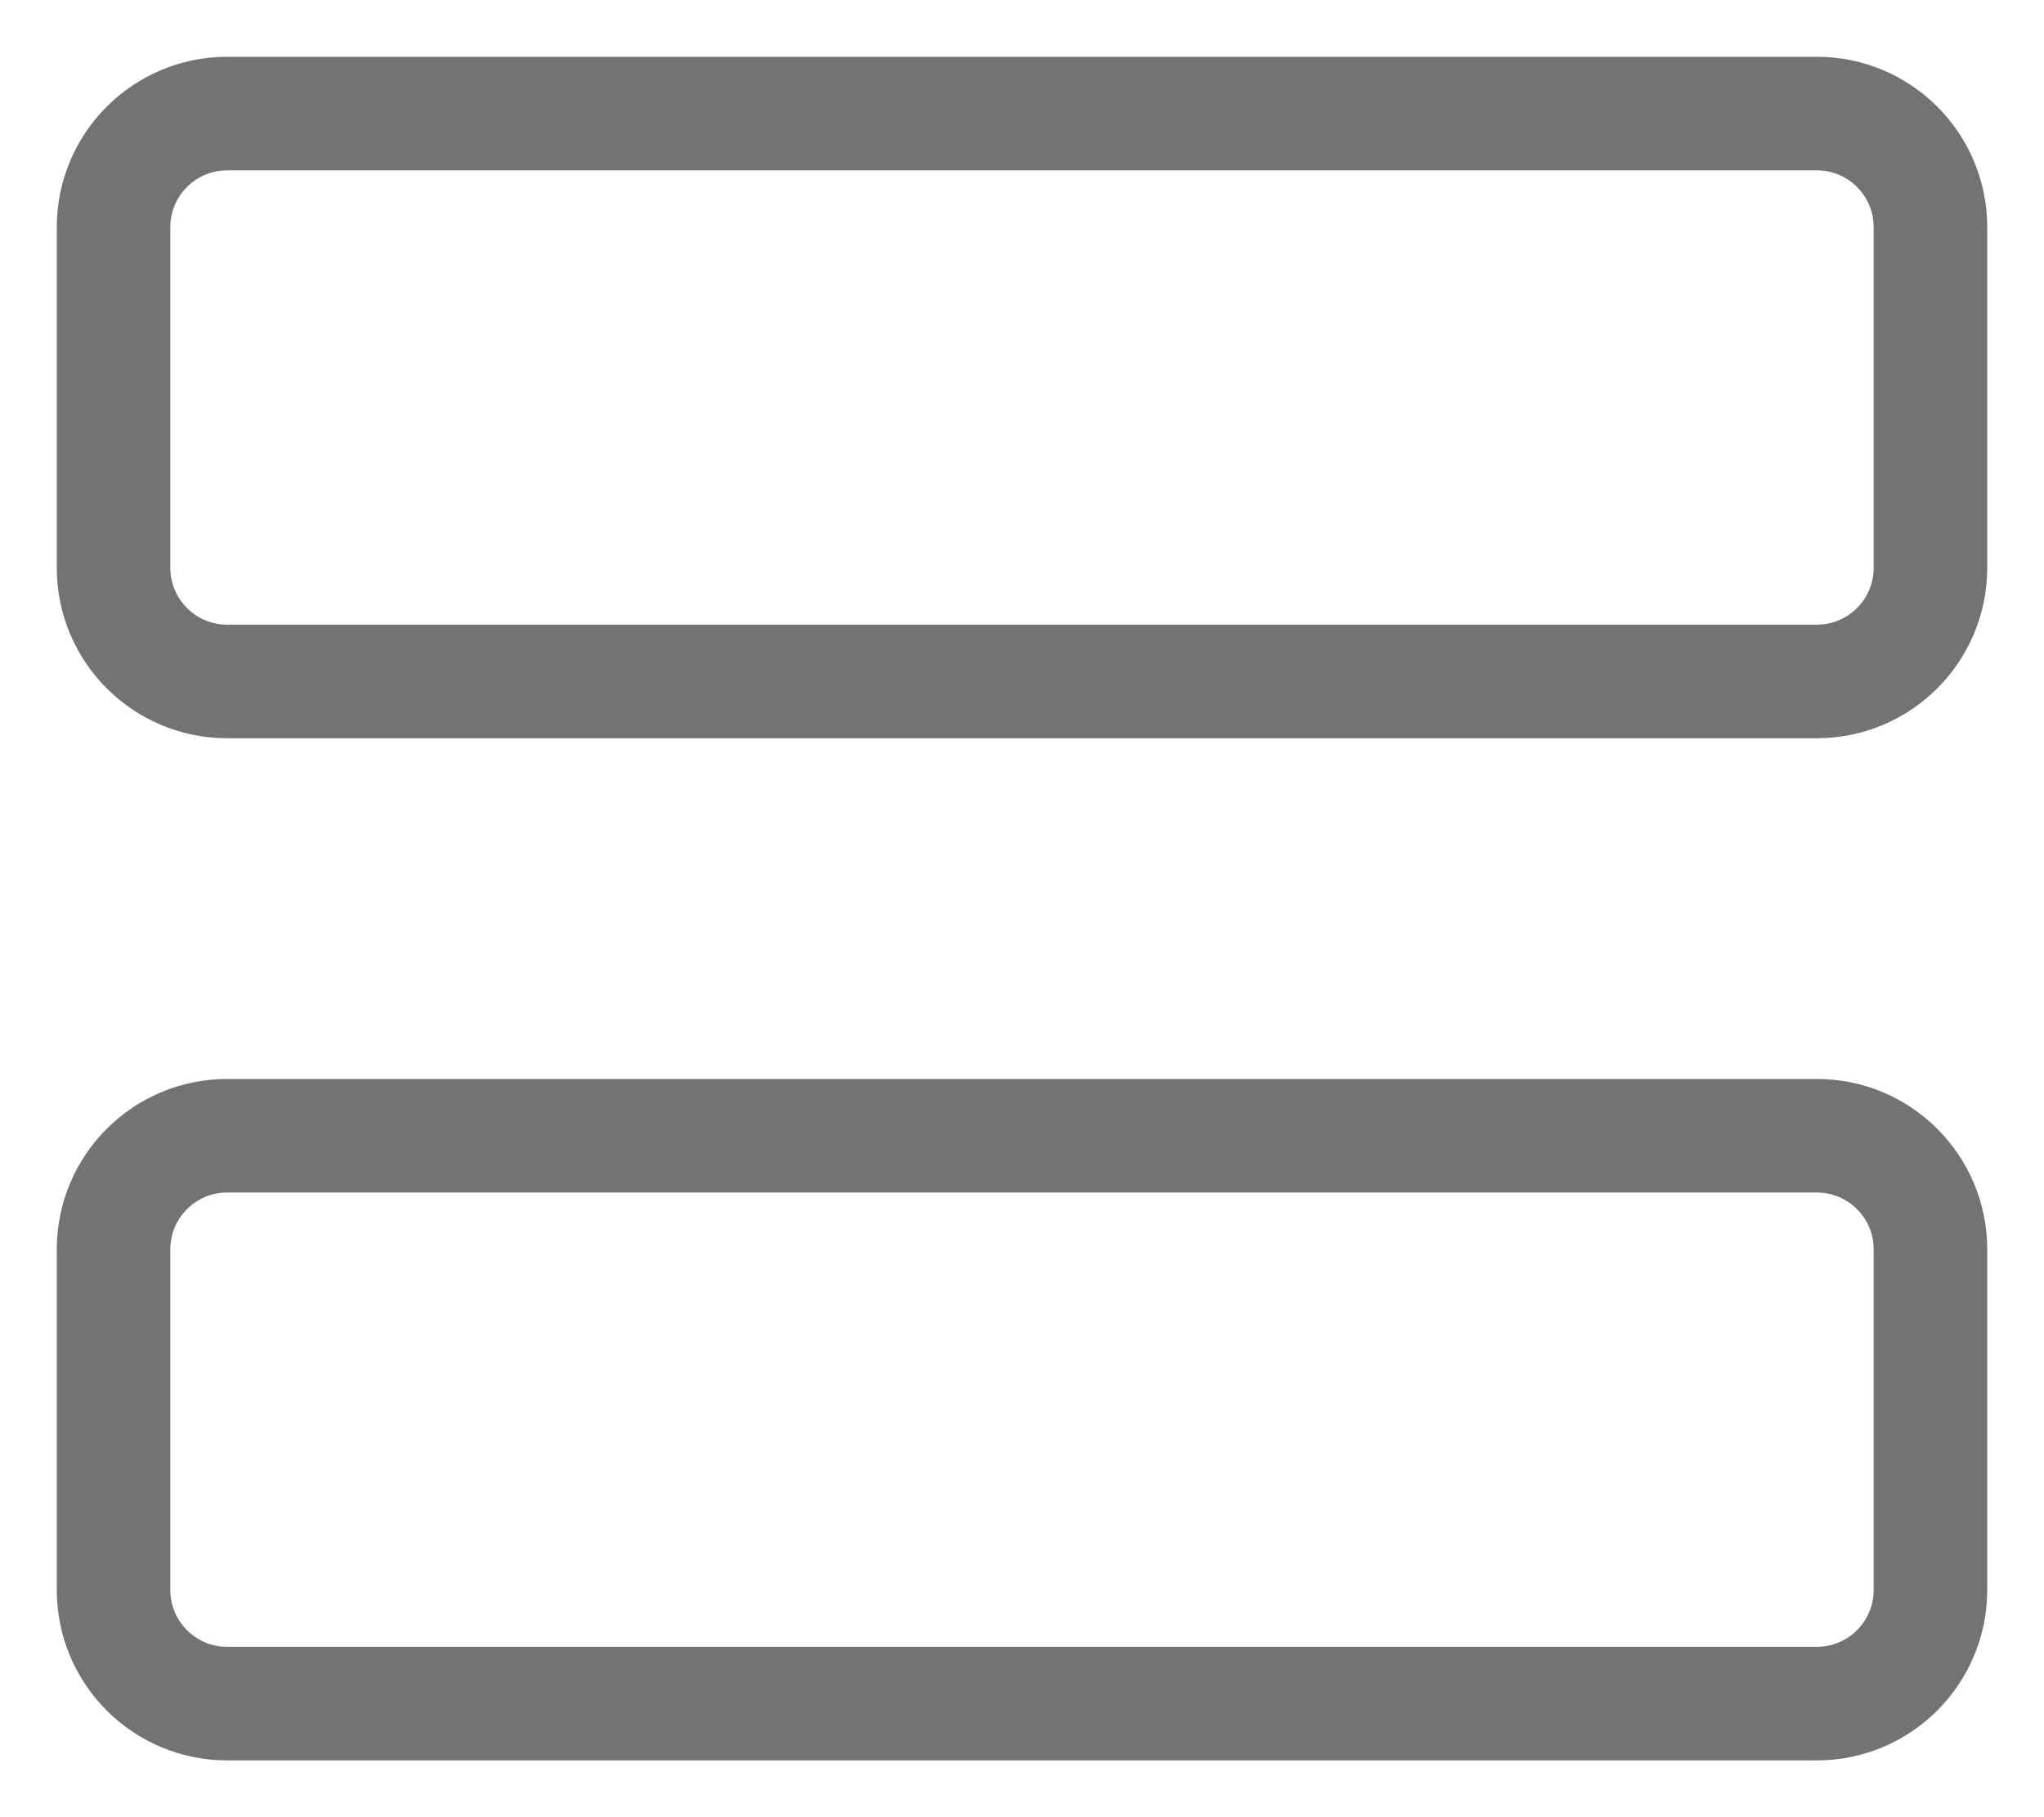 <svg width="18" height="16" viewBox="0 0 18 16" fill="none" xmlns="http://www.w3.org/2000/svg">
    <path
        d="M16 1H2C1.448 1 1 1.448 1 2V5C1 5.552 1.448 6 2 6H16C16.552 6 17 5.552 17 5V2C17 1.448 16.552 1 16 1Z"
        stroke="#737373" stroke-linejoin="round" />
    <path
        d="M16 10H2C1.448 10 1 10.448 1 11V14C1 14.552 1.448 15 2 15H16C16.552 15 17 14.552 17 14V11C17 10.448 16.552 10 16 10Z"
        stroke="#737373" stroke-linejoin="round" />
</svg>
    
